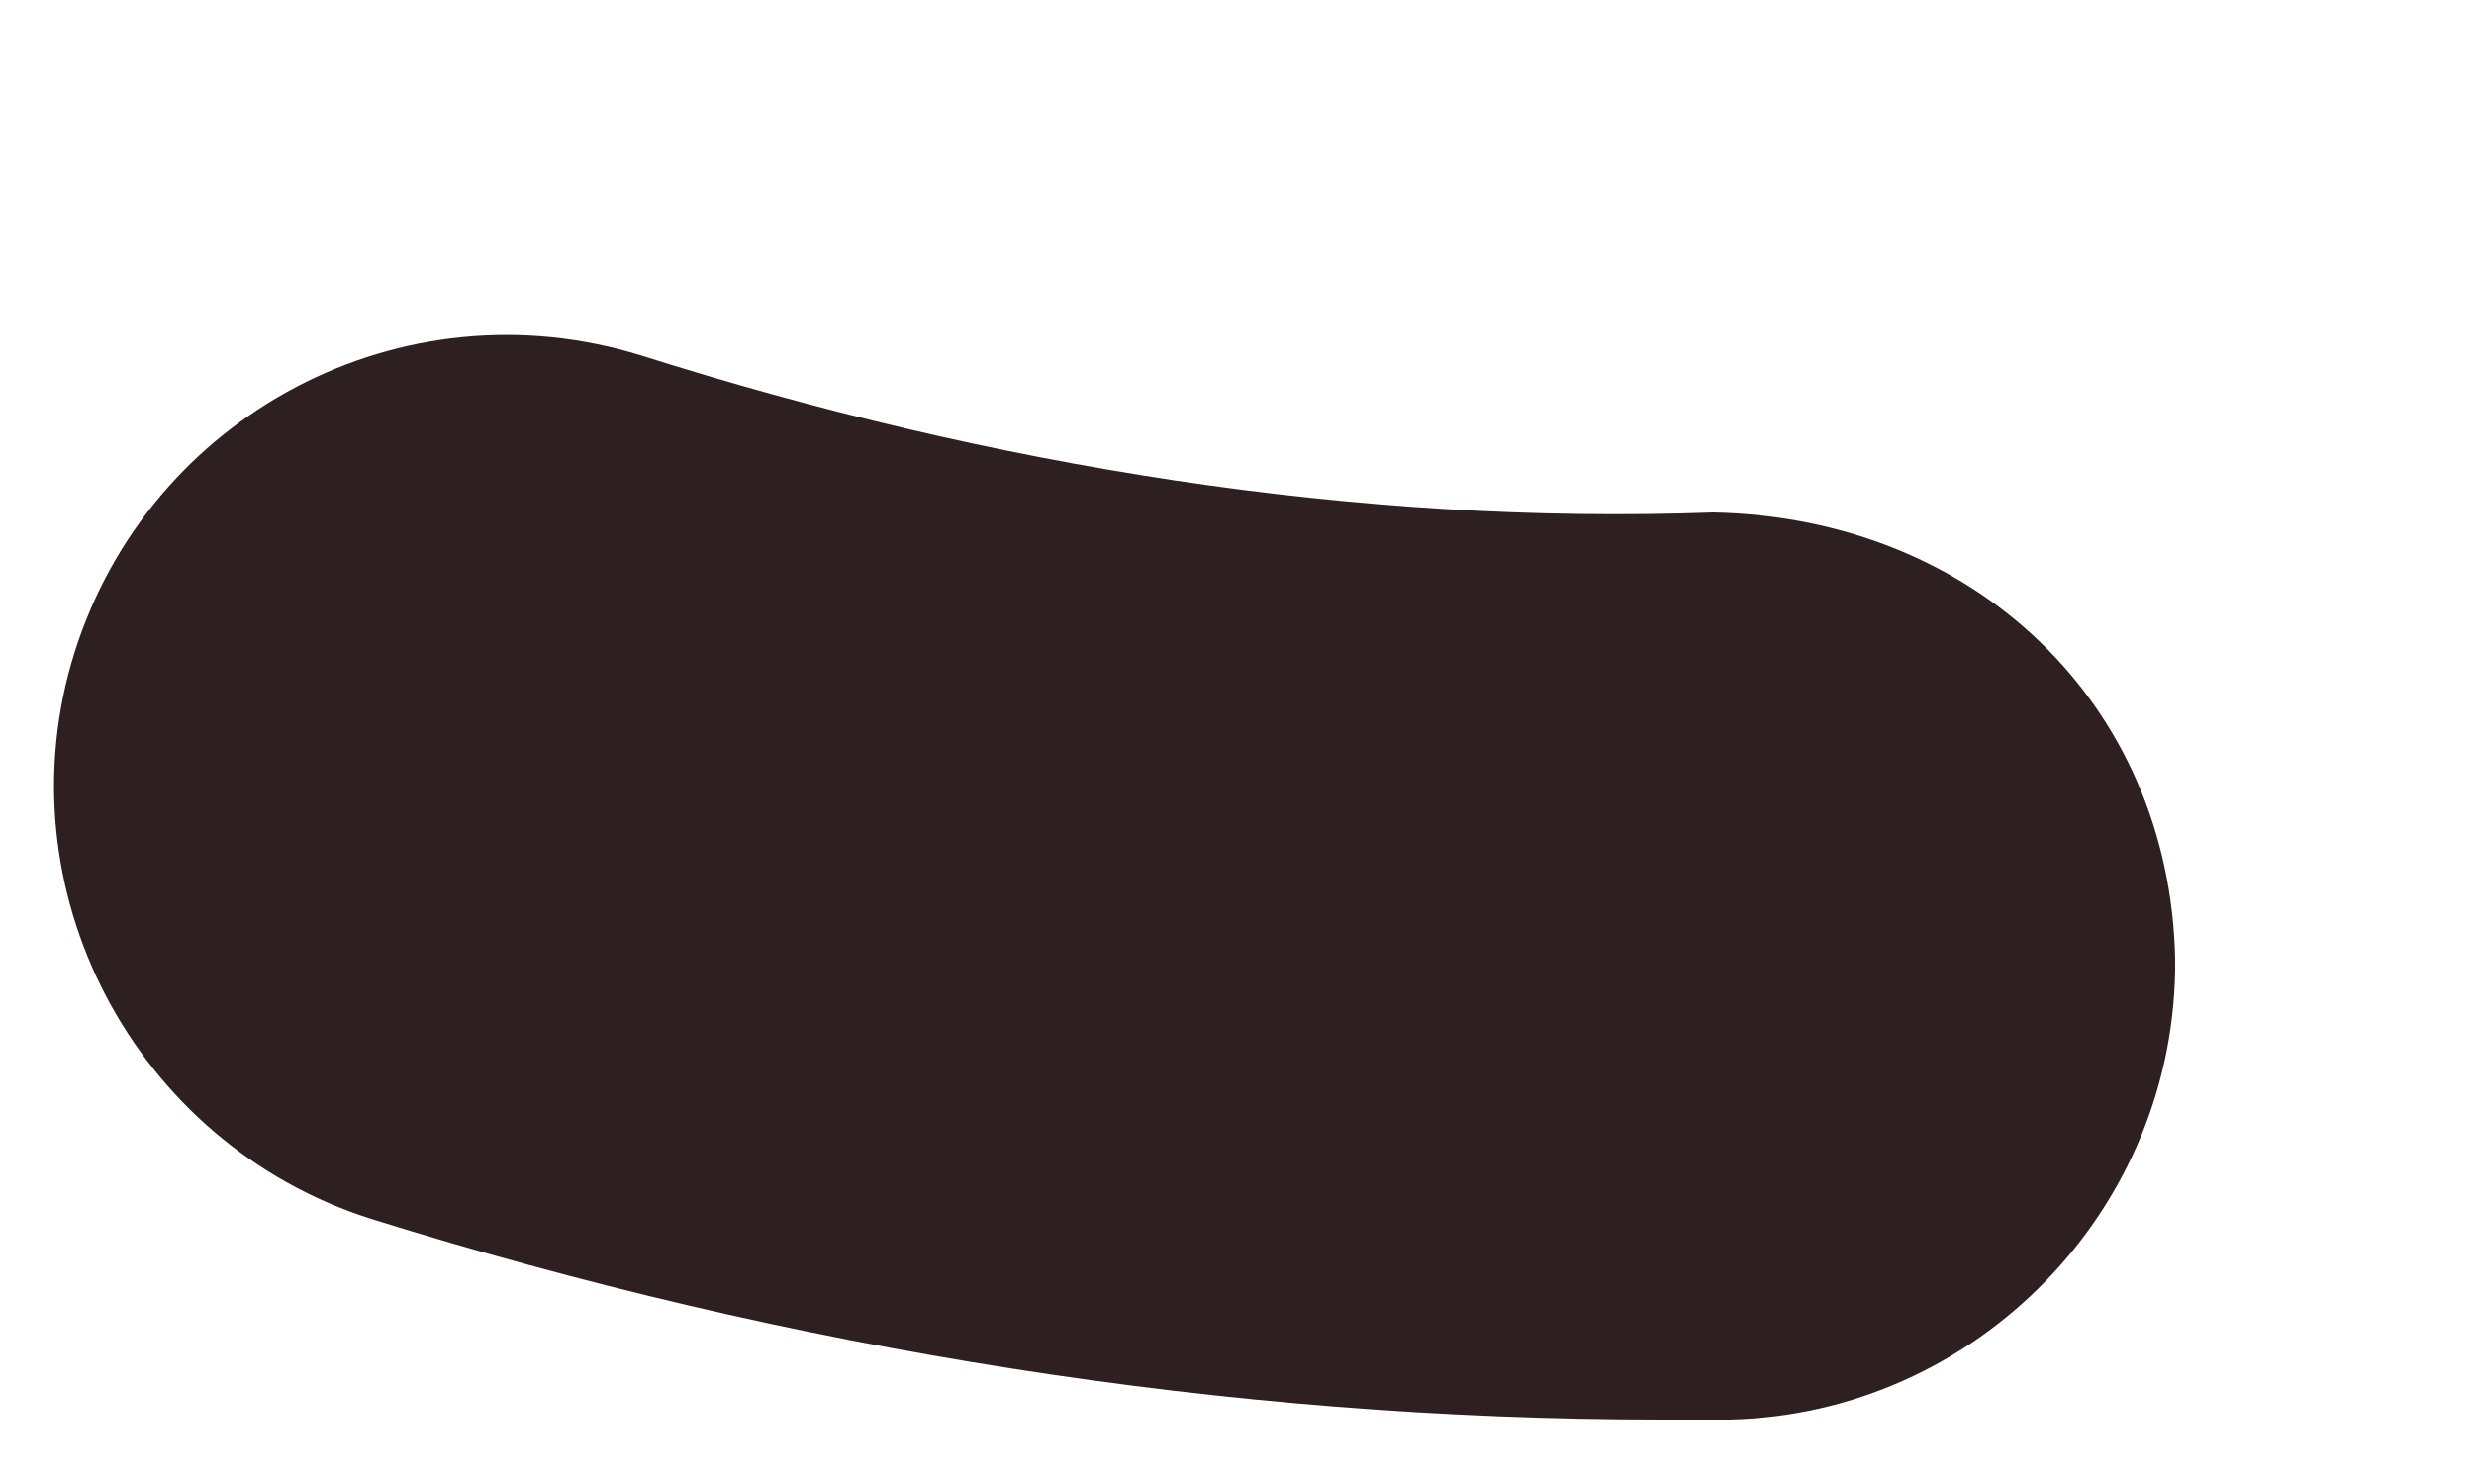 <svg width="5" height="3" viewBox="0 0 5 3" fill="none" xmlns="http://www.w3.org/2000/svg">
<path d="M3.359 2.87C2.479 2.87 1.599 2.729 0.75 2.464C0.271 2.312 -3.64333e-05 1.797 0.151 1.318C0.302 0.839 0.812 0.568 1.297 0.719C2.005 0.943 2.74 1.062 3.463 1.036C3.995 1.047 4.385 1.427 4.396 1.938C4.401 2.443 3.995 2.859 3.495 2.87C3.448 2.87 3.406 2.87 3.359 2.87Z" fill="#2E2020"/>
</svg>
